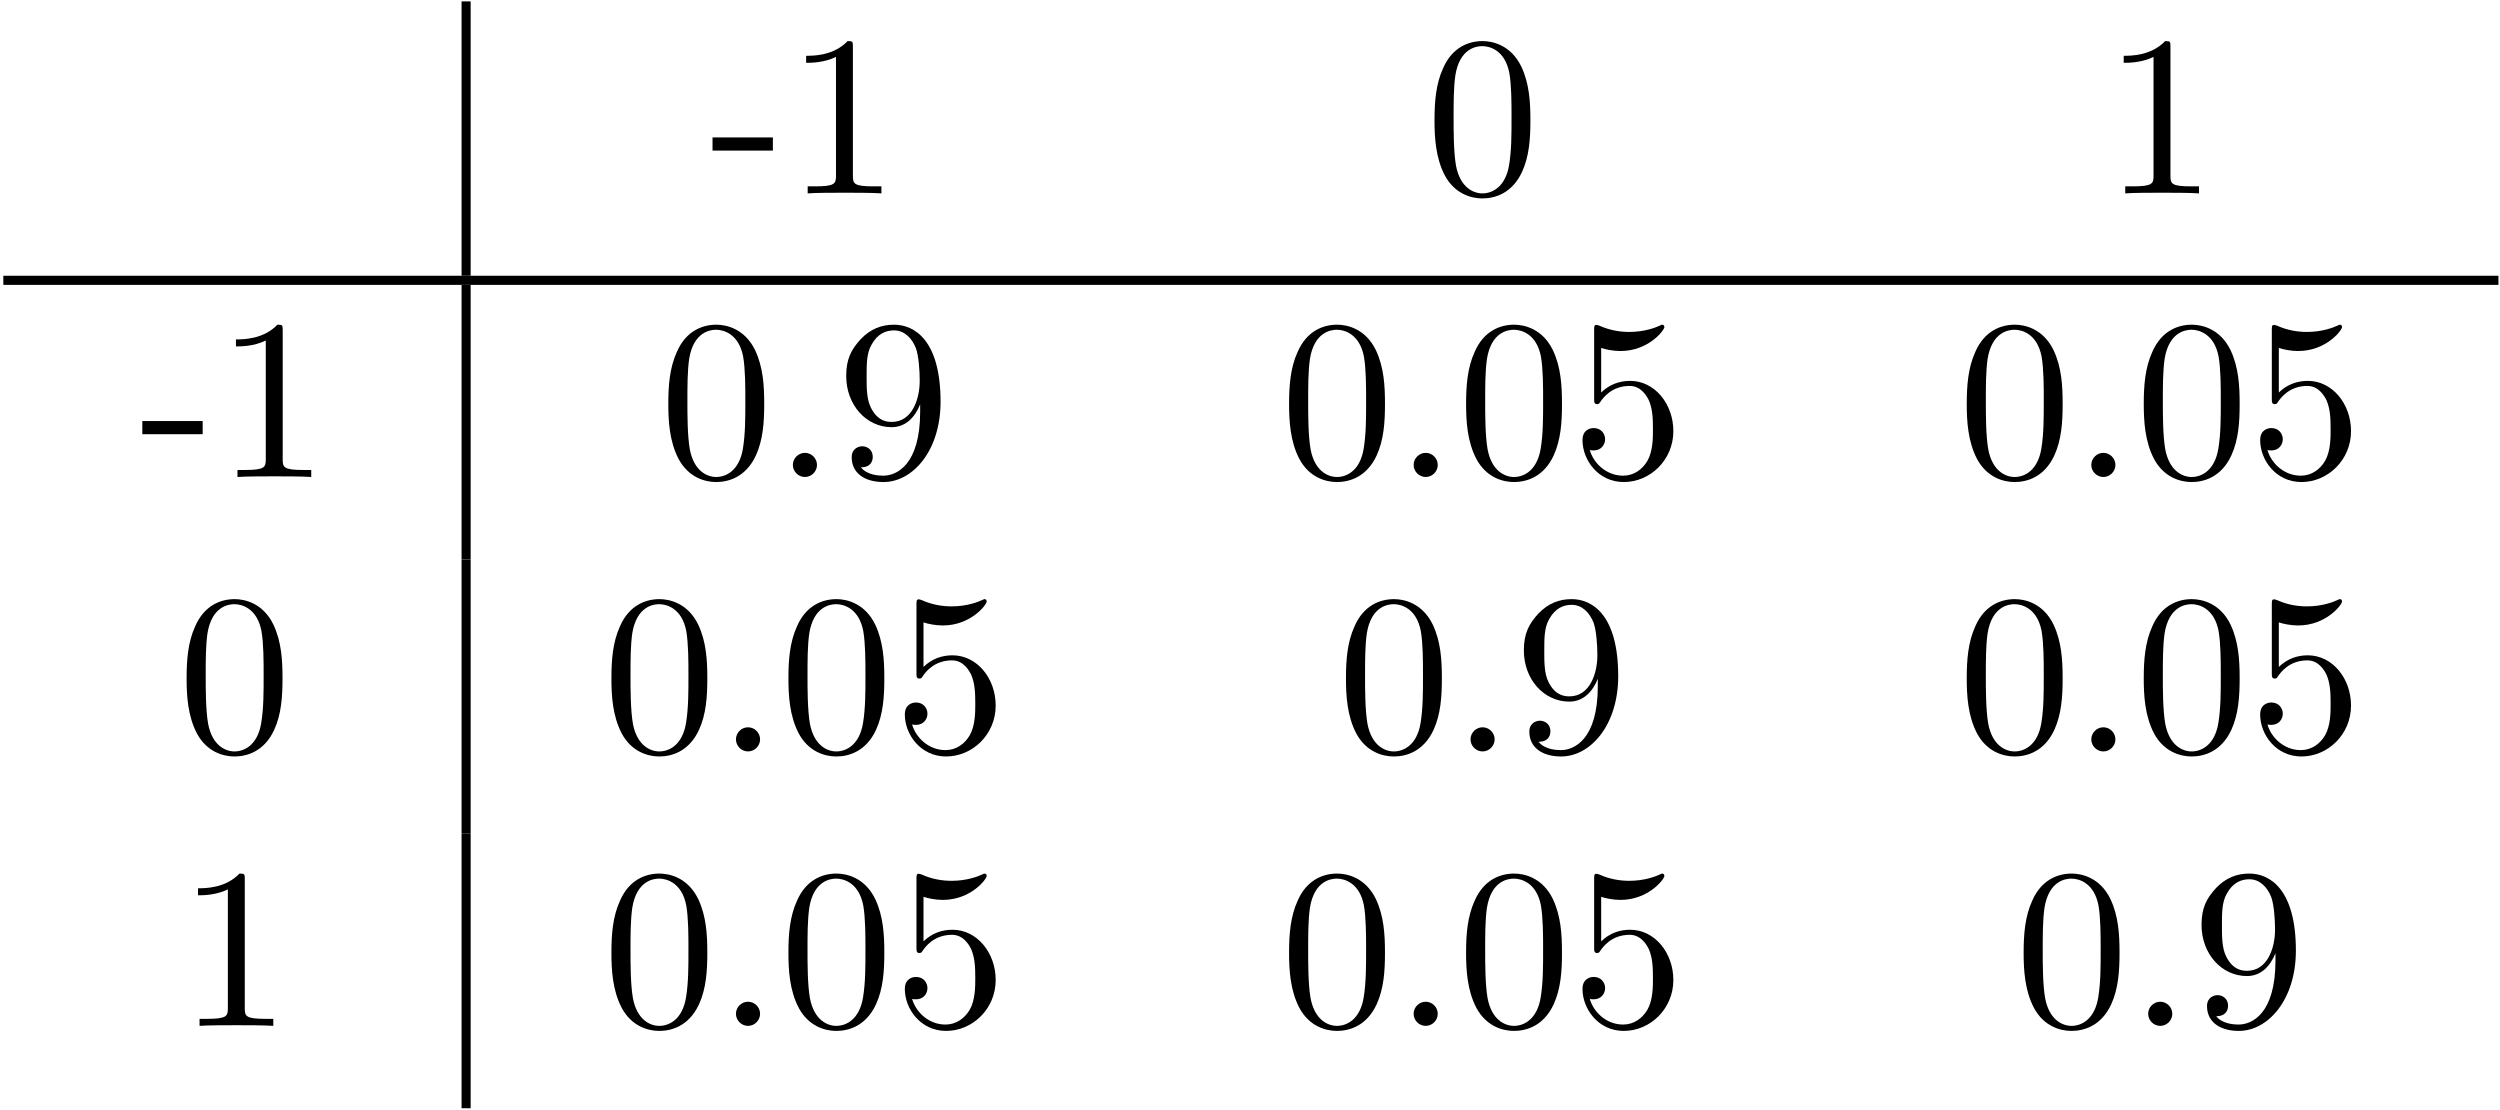 <?xml version="1.0" encoding="UTF-8"?>
<svg xmlns="http://www.w3.org/2000/svg" xmlns:xlink="http://www.w3.org/1999/xlink" width="178pt" height="79pt" viewBox="0 0 178 79" version="1.1"><!--latexit:AAAFvHjabVRtbBRFGH5n54D2aHvXlvJRvrb2QLBS76AIFT/aUg9L6QG9u/baXqlz
e3PXpXu75+4ccBwHYwLGH2L0h5poovb6QzGkGjVGm/DDhKAxitg2DYkxxMQoMUQN
v0z8oXMfHJWwm9195/2Yed5nntlIUlMt5nbPIwnblixdZg+5jlHTUg19yEVMZVwV
o4CLGcmQy4gcpQqz6gC98O6Y0+Hz99I0jXaWkn6oqAyYhsE4+tDZtLxq0+YHt2x9
qOXhba2P7Hz8iU7vgT5/IDwaiU1oydSJU9mgS09p2lx1jcPZ6Br0+VsnaNoaFt/S
IgMuRSOWdaG2rn5Fw8pVq9dwiWNu40v4Ur6MV/BKbr+wdt36DRvlpgea+XJexWu4
g9fyRr6Wr+cbuByKEItqqk6DiqEZZiBhRGmQqUyjoaRJSSKi0dEEietqTFUIE+0G
ooRR0VaEKBNx00jp0b35wmHLSJkKDdATrBlK15zb49i+oy3o8/fv6wr7/IVEf5Io
1OuWxQ1OxKtnH921u3242IZOEjRUNKk1WCrIPbbnjhny+Q8W+nbaZh1PPtUxJIiw
mKnqce48JCbq2lvguy/FiMDtL0SmurqfFnXFQXmCuX2OZ3r295YDAl0nE1YkxajF
6/gaXj/mnA1HDSWVoDorQBrxuJNsNENMpioazdrDKYuKZiZInI4IMw/eGs0UaMzK
m4QnKscMUzw6kwvexRUZkrCsdCIiMhOEjVv3xvLO+8VGUiy2ezSj6kmBVFeKC8VS
mswMmaWTVI6qpuhPSwuDKKYqsMrKODGJwoRc7Xkl+Q71Tx7kKyYP8wa+esDn9wqA
88GBQUdoaHhEjP3qSSqIiXk1ErfE2Ccaa+7YUtxTp5Ov5KsG+gydKIag/MhYaYbc
s6RklUkWYSUqmO1WlbxyiJnOKXRxND4+5qxbxHy0uBk59eh9/eXS5o6uIprZhEM3
8seCqQJj55czQy/i6TRfJ+Z+zhRwuoVWcxYrWXd3Xwjz2I42r0cWN/DqvBrS+3v5
xuK+nwtHaFzVM0JFKY2Y2YxySlGUrF3eLG/ziJdbPB45HLaHx/Mnx150trYX3u6d
dz4iwb3Y1b4o4LkntxC3h6keLa8qejh9ZsxZX9bzXRqnTiu83AxUQC00ggu2wnbY
BT1wAA6DH45DFs7CS/AGvA3vwwdwEabhI/gYPoXP4HOYgctwBb6Gb+BbuArXYBbm
YQGuw8/wG9yC2/APqkQ1SEYtqA3tQZ3Ih4JoEA2hI0hFJjqJsugcehm9gl5D76BJ
lEPvoS/QJXQFfY8W0A10C/2B/kK3pa+kq9I1aVaalxak69IN6ab0p/S39C+uwHZc
hWtwA27ETdiFW3Abbsde3IP78SDWsIHP4vP4dfwWnsIX8TT+BM/gS/gy/g7P4x/x
T/gX/Cu+iX+3mbbjtvO2V4takFDpt/M8/O+yvfkf+hDU/w==
-->
<defs>
<g>
<symbol overflow="visible" id="glyph0-0">
<path style="stroke:none;" d=""/>
</symbol>
<symbol overflow="visible" id="glyph0-1">
<path style="stroke:none;" d="M 4.469 -3.047 L 4.469 -3.984 L 0.172 -3.984 L 0.172 -3.047 Z M 4.469 -3.047 "/>
</symbol>
<symbol overflow="visible" id="glyph0-2">
<path style="stroke:none;" d="M 4.766 -10.422 C 4.766 -10.812 4.766 -10.844 4.391 -10.844 C 3.391 -9.797 1.953 -9.797 1.438 -9.797 L 1.438 -9.297 C 1.766 -9.297 2.719 -9.297 3.562 -9.719 L 3.562 -1.281 C 3.562 -0.703 3.516 -0.5 2.062 -0.5 L 1.547 -0.5 L 1.547 0 C 2.109 -0.047 3.516 -0.047 4.172 -0.047 C 4.812 -0.047 6.219 -0.047 6.797 0 L 6.797 -0.5 L 6.266 -0.5 C 4.812 -0.5 4.766 -0.688 4.766 -1.281 Z M 4.766 -10.422 "/>
</symbol>
<symbol overflow="visible" id="glyph0-3">
<path style="stroke:none;" d="M 7.453 -5.203 C 7.453 -6.516 7.375 -7.812 6.812 -9.016 C 6.062 -10.578 4.734 -10.844 4.047 -10.844 C 3.078 -10.844 1.891 -10.422 1.234 -8.906 C 0.719 -7.781 0.625 -6.516 0.625 -5.203 C 0.625 -3.984 0.703 -2.531 1.359 -1.281 C 2.062 0.031 3.234 0.359 4.031 0.359 C 4.906 0.359 6.141 0.016 6.859 -1.531 C 7.375 -2.656 7.453 -3.922 7.453 -5.203 Z M 4.031 0 C 3.406 0 2.453 -0.406 2.156 -1.969 C 1.984 -2.953 1.984 -4.438 1.984 -5.406 C 1.984 -6.453 1.984 -7.516 2.109 -8.406 C 2.422 -10.344 3.625 -10.484 4.031 -10.484 C 4.562 -10.484 5.641 -10.188 5.953 -8.578 C 6.109 -7.672 6.109 -6.438 6.109 -5.406 C 6.109 -4.188 6.109 -3.078 5.938 -2.031 C 5.688 -0.484 4.766 0 4.031 0 Z M 4.031 0 "/>
</symbol>
<symbol overflow="visible" id="glyph0-4">
<path style="stroke:none;" d="M 3.109 -0.859 C 3.109 -1.328 2.719 -1.719 2.25 -1.719 C 1.781 -1.719 1.391 -1.328 1.391 -0.859 C 1.391 -0.391 1.781 0 2.25 0 C 2.719 0 3.109 -0.391 3.109 -0.859 Z M 3.109 -0.859 "/>
</symbol>
<symbol overflow="visible" id="glyph0-5">
<path style="stroke:none;" d="M 5.953 -5.172 L 5.953 -4.656 C 5.953 -0.844 4.266 -0.094 3.328 -0.094 C 3.047 -0.094 2.172 -0.125 1.734 -0.688 C 2.453 -0.688 2.578 -1.156 2.578 -1.438 C 2.578 -1.938 2.188 -2.188 1.828 -2.188 C 1.578 -2.188 1.078 -2.031 1.078 -1.406 C 1.078 -0.312 1.953 0.359 3.344 0.359 C 5.422 0.359 7.406 -1.859 7.406 -5.359 C 7.406 -9.734 5.547 -10.844 4.094 -10.844 C 3.203 -10.844 2.422 -10.547 1.719 -9.812 C 1.047 -9.078 0.688 -8.406 0.688 -7.188 C 0.688 -5.141 2.109 -3.547 3.922 -3.547 C 4.906 -3.547 5.578 -4.234 5.953 -5.172 Z M 3.938 -3.922 C 3.672 -3.922 2.938 -3.922 2.438 -4.953 C 2.141 -5.547 2.141 -6.359 2.141 -7.156 C 2.141 -8.047 2.141 -8.812 2.484 -9.406 C 2.922 -10.219 3.531 -10.438 4.094 -10.438 C 4.844 -10.438 5.375 -9.875 5.656 -9.156 C 5.844 -8.625 5.922 -7.609 5.922 -6.859 C 5.922 -5.5 5.359 -3.922 3.938 -3.922 Z M 3.938 -3.922 "/>
</symbol>
<symbol overflow="visible" id="glyph0-6">
<path style="stroke:none;" d="M 7.281 -3.266 C 7.281 -5.203 5.953 -6.844 4.203 -6.844 C 3.422 -6.844 2.719 -6.578 2.141 -6.016 L 2.141 -9.188 C 2.469 -9.078 3 -8.969 3.516 -8.969 C 5.516 -8.969 6.641 -10.453 6.641 -10.672 C 6.641 -10.766 6.594 -10.844 6.484 -10.844 C 6.469 -10.844 6.438 -10.844 6.359 -10.797 C 6.031 -10.641 5.234 -10.328 4.141 -10.328 C 3.5 -10.328 2.75 -10.438 2 -10.781 C 1.859 -10.828 1.828 -10.828 1.797 -10.828 C 1.641 -10.828 1.641 -10.703 1.641 -10.438 L 1.641 -5.609 C 1.641 -5.328 1.641 -5.188 1.859 -5.188 C 1.984 -5.188 2.016 -5.25 2.078 -5.344 C 2.25 -5.594 2.859 -6.484 4.172 -6.484 C 5 -6.484 5.406 -5.734 5.547 -5.438 C 5.797 -4.828 5.828 -4.203 5.828 -3.391 C 5.828 -2.812 5.828 -1.844 5.438 -1.156 C 5.062 -0.516 4.453 -0.094 3.703 -0.094 C 2.531 -0.094 1.609 -0.953 1.328 -1.922 C 1.375 -1.906 1.422 -1.891 1.609 -1.891 C 2.141 -1.891 2.422 -2.297 2.422 -2.688 C 2.422 -3.078 2.141 -3.484 1.609 -3.484 C 1.375 -3.484 0.812 -3.375 0.812 -2.625 C 0.812 -1.219 1.922 0.359 3.75 0.359 C 5.625 0.359 7.281 -1.203 7.281 -3.266 Z M 7.281 -3.266 "/>
</symbol>
</g>
</defs>
<g id="surface1">
<path style="fill:none;stroke-width:0.398;stroke-linecap:butt;stroke-linejoin:miter;stroke:rgb(0%,0%,0%);stroke-opacity:1;stroke-miterlimit:10;" d="M 0 -0 L 0 11.954 " transform="matrix(1.626,0,0,-1.634,33.187,19.632)"/>
<g style="fill:rgb(0%,0%,0%);fill-opacity:1;">
  <use xlink:href="#glyph0-1" x="50.56" y="13.769"/>
  <use xlink:href="#glyph0-2" x="55.96" y="13.769"/>
</g>
<g style="fill:rgb(0%,0%,0%);fill-opacity:1;">
  <use xlink:href="#glyph0-3" x="101.512" y="13.769"/>
</g>
<g style="fill:rgb(0%,0%,0%);fill-opacity:1;">
  <use xlink:href="#glyph0-2" x="149.77" y="13.769"/>
</g>
<path style="fill:none;stroke-width:0.398;stroke-linecap:butt;stroke-linejoin:miter;stroke:rgb(0%,0%,0%);stroke-opacity:1;stroke-miterlimit:10;" d="M -0.001 0 L 109.256 0 " transform="matrix(1.626,0,0,-1.634,0.239,19.958)"/>
<g style="fill:rgb(0%,0%,0%);fill-opacity:1;">
  <use xlink:href="#glyph0-1" x="9.962" y="33.962"/>
  <use xlink:href="#glyph0-2" x="15.362" y="33.962"/>
</g>
<path style="fill:none;stroke-width:0.398;stroke-linecap:butt;stroke-linejoin:miter;stroke:rgb(0%,0%,0%);stroke-opacity:1;stroke-miterlimit:10;" d="M 0 -0.001 L 0 11.956 " transform="matrix(1.626,0,0,-1.634,33.187,39.823)"/>
<g style="fill:rgb(0%,0%,0%);fill-opacity:1;">
  <use xlink:href="#glyph0-3" x="46.959" y="33.962"/>
  <use xlink:href="#glyph0-4" x="55.061" y="33.962"/>
</g>
<g style="fill:rgb(0%,0%,0%);fill-opacity:1;">
  <use xlink:href="#glyph0-5" x="59.562" y="33.962"/>
</g>
<g style="fill:rgb(0%,0%,0%);fill-opacity:1;">
  <use xlink:href="#glyph0-3" x="91.158" y="33.962"/>
  <use xlink:href="#glyph0-4" x="99.26" y="33.962"/>
</g>
<g style="fill:rgb(0%,0%,0%);fill-opacity:1;">
  <use xlink:href="#glyph0-3" x="103.761" y="33.962"/>
  <use xlink:href="#glyph0-6" x="111.862" y="33.962"/>
</g>
<g style="fill:rgb(0%,0%,0%);fill-opacity:1;">
  <use xlink:href="#glyph0-3" x="139.408" y="33.962"/>
  <use xlink:href="#glyph0-4" x="147.509" y="33.962"/>
</g>
<g style="fill:rgb(0%,0%,0%);fill-opacity:1;">
  <use xlink:href="#glyph0-3" x="152.011" y="33.962"/>
  <use xlink:href="#glyph0-6" x="160.112" y="33.962"/>
</g>
<g style="fill:rgb(0%,0%,0%);fill-opacity:1;">
  <use xlink:href="#glyph0-3" x="12.662" y="53.502"/>
</g>
<path style="fill:none;stroke-width:0.398;stroke-linecap:butt;stroke-linejoin:miter;stroke:rgb(0%,0%,0%);stroke-opacity:1;stroke-miterlimit:10;" d="M 0 0.001 L 0 11.955 " transform="matrix(1.626,0,0,-1.634,33.187,59.365)"/>
<g style="fill:rgb(0%,0%,0%);fill-opacity:1;">
  <use xlink:href="#glyph0-3" x="42.908" y="53.502"/>
  <use xlink:href="#glyph0-4" x="51.009" y="53.502"/>
</g>
<g style="fill:rgb(0%,0%,0%);fill-opacity:1;">
  <use xlink:href="#glyph0-3" x="55.511" y="53.502"/>
  <use xlink:href="#glyph0-6" x="63.612" y="53.502"/>
</g>
<g style="fill:rgb(0%,0%,0%);fill-opacity:1;">
  <use xlink:href="#glyph0-3" x="95.208" y="53.502"/>
  <use xlink:href="#glyph0-4" x="103.31" y="53.502"/>
</g>
<g style="fill:rgb(0%,0%,0%);fill-opacity:1;">
  <use xlink:href="#glyph0-5" x="107.811" y="53.502"/>
</g>
<g style="fill:rgb(0%,0%,0%);fill-opacity:1;">
  <use xlink:href="#glyph0-3" x="139.407" y="53.502"/>
  <use xlink:href="#glyph0-4" x="147.509" y="53.502"/>
</g>
<g style="fill:rgb(0%,0%,0%);fill-opacity:1;">
  <use xlink:href="#glyph0-3" x="152.01" y="53.502"/>
  <use xlink:href="#glyph0-6" x="160.112" y="53.502"/>
</g>
<g style="fill:rgb(0%,0%,0%);fill-opacity:1;">
  <use xlink:href="#glyph0-2" x="12.662" y="73.042"/>
</g>
<path style="fill:none;stroke-width:0.398;stroke-linecap:butt;stroke-linejoin:miter;stroke:rgb(0%,0%,0%);stroke-opacity:1;stroke-miterlimit:10;" d="M 0 -0.001 L 0 11.956 " transform="matrix(1.626,0,0,-1.634,33.187,78.905)"/>
<g style="fill:rgb(0%,0%,0%);fill-opacity:1;">
  <use xlink:href="#glyph0-3" x="42.908" y="73.042"/>
  <use xlink:href="#glyph0-4" x="51.009" y="73.042"/>
</g>
<g style="fill:rgb(0%,0%,0%);fill-opacity:1;">
  <use xlink:href="#glyph0-3" x="55.511" y="73.042"/>
  <use xlink:href="#glyph0-6" x="63.612" y="73.042"/>
</g>
<g style="fill:rgb(0%,0%,0%);fill-opacity:1;">
  <use xlink:href="#glyph0-3" x="91.157" y="73.042"/>
  <use xlink:href="#glyph0-4" x="99.259" y="73.042"/>
</g>
<g style="fill:rgb(0%,0%,0%);fill-opacity:1;">
  <use xlink:href="#glyph0-3" x="103.76" y="73.042"/>
  <use xlink:href="#glyph0-6" x="111.862" y="73.042"/>
</g>
<g style="fill:rgb(0%,0%,0%);fill-opacity:1;">
  <use xlink:href="#glyph0-3" x="143.458" y="73.042"/>
  <use xlink:href="#glyph0-4" x="151.559" y="73.042"/>
</g>
<g style="fill:rgb(0%,0%,0%);fill-opacity:1;">
  <use xlink:href="#glyph0-5" x="156.061" y="73.042"/>
</g>
</g>
</svg>
